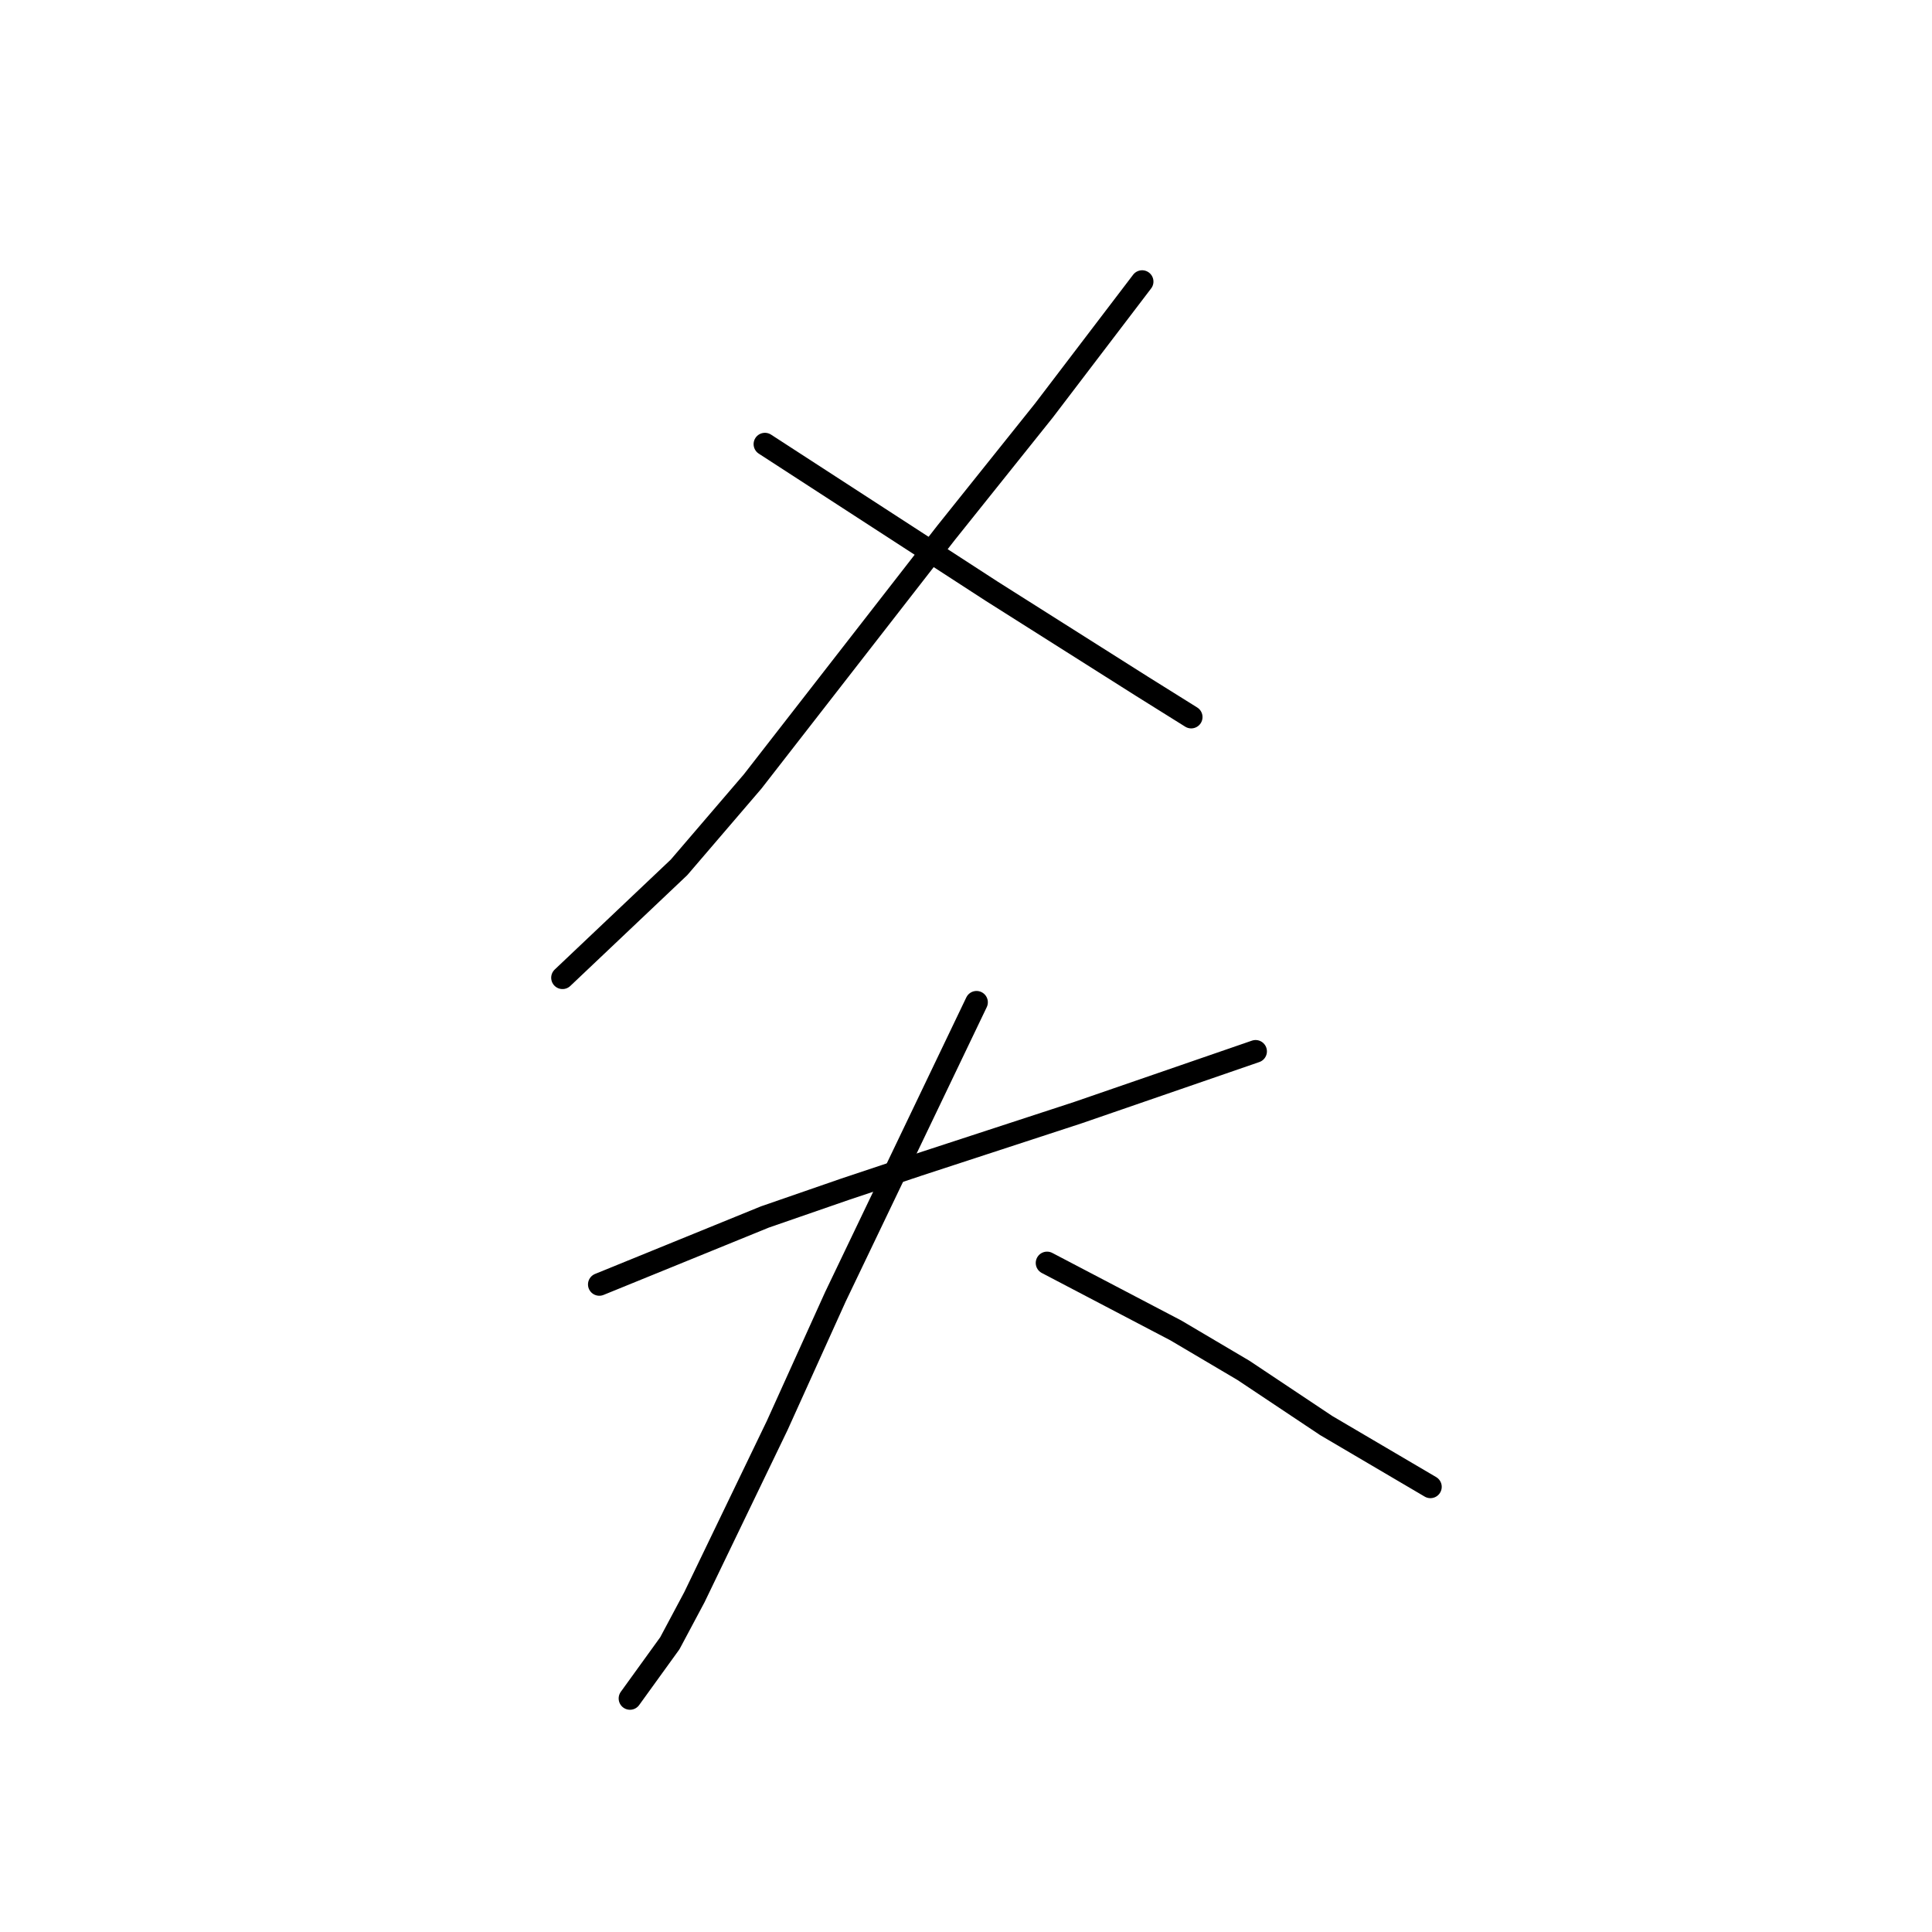 <?xml version="1.0" standalone="no"?>
    <svg width="256" height="256" xmlns="http://www.w3.org/2000/svg" version="1.1">
    <polyline stroke="black" stroke-width="3" stroke-linecap="round" fill="transparent" stroke-linejoin="round" points="151.338 37.312 144.836 45.846 138.335 54.38 125.331 70.634 99.73 103.55 89.977 114.928 74.535 129.557 74.535 129.557 " />
        <polyline stroke="black" stroke-width="3" stroke-linecap="round" fill="transparent" stroke-linejoin="round" points="101.355 58.85 116.391 68.603 131.426 78.355 151.338 90.953 157.84 95.016 157.84 95.016 " />
        <polyline stroke="black" stroke-width="3" stroke-linecap="round" fill="transparent" stroke-linejoin="round" points="79.412 170.194 90.383 165.724 101.355 161.254 111.921 157.597 121.674 154.346 142.805 147.438 166.374 139.31 166.374 139.31 " />
        <polyline stroke="black" stroke-width="3" stroke-linecap="round" fill="transparent" stroke-linejoin="round" points="129.395 132.808 120.048 152.314 110.702 171.819 102.981 188.887 92.009 211.643 88.758 217.739 83.475 225.053 83.475 225.053 " />
        <polyline stroke="black" stroke-width="3" stroke-linecap="round" fill="transparent" stroke-linejoin="round" points="138.741 167.349 147.275 171.819 155.808 176.289 164.748 181.572 175.72 188.887 189.537 197.014 189.537 197.014 " />
        </svg>